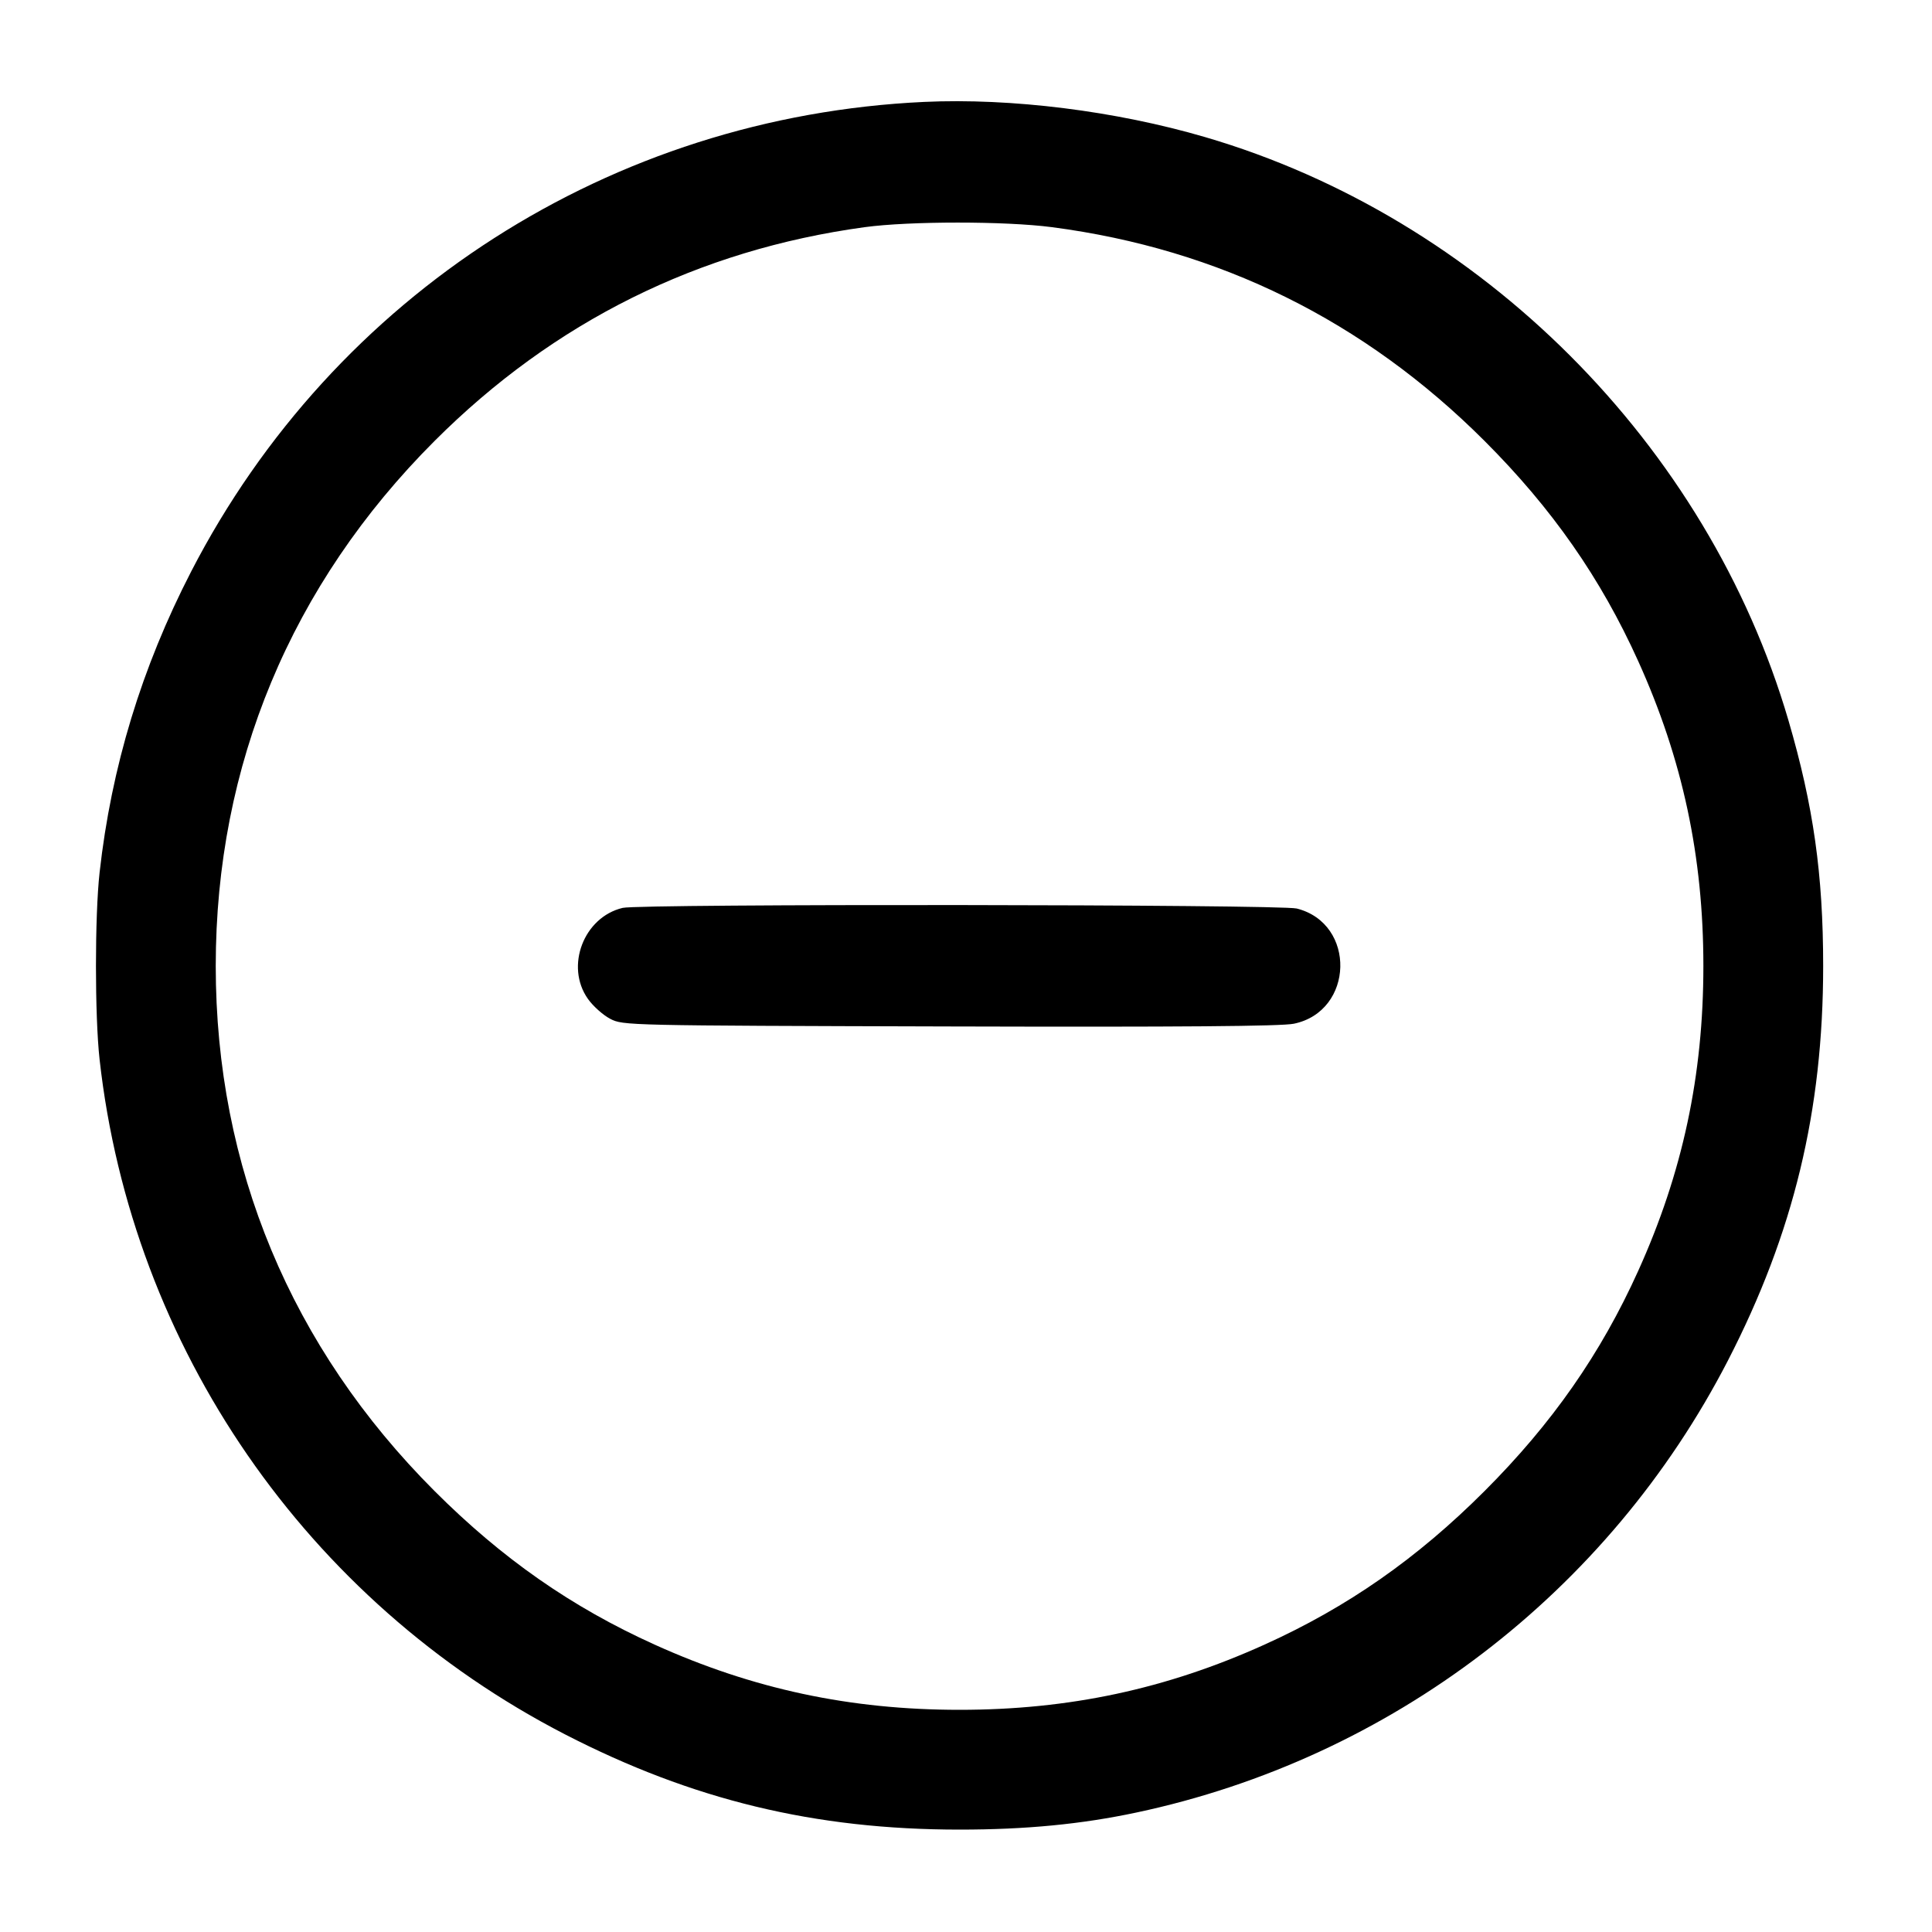 <svg width="24" height="24" viewBox="0 0 24 24" fill="none" xmlns="http://www.w3.org/2000/svg"><path d="M11.480 1.266 C 7.599 1.446,4.152 3.654,2.375 7.099 C 1.759 8.293,1.383 9.529,1.237 10.840 C 1.177 11.380,1.177 12.620,1.237 13.160 C 1.636 16.738,3.809 19.890,7.019 21.545 C 8.601 22.360,10.122 22.728,11.920 22.728 C 12.742 22.728,13.435 22.661,14.116 22.516 C 17.281 21.844,19.979 19.782,21.465 16.901 C 22.280 15.319,22.648 13.798,22.648 12.000 C 22.648 10.863,22.527 10.010,22.217 8.950 C 21.214 5.522,18.398 2.706,14.970 1.703 C 13.860 1.378,12.564 1.216,11.480 1.266 M13.068 2.822 C 15.147 3.094,16.948 3.984,18.442 5.478 C 19.281 6.317,19.885 7.182,20.351 8.214 C 20.902 9.433,21.160 10.640,21.160 12.000 C 21.160 13.360,20.902 14.567,20.351 15.786 C 19.885 16.818,19.281 17.683,18.442 18.522 C 17.603 19.361,16.738 19.965,15.706 20.431 C 14.487 20.982,13.280 21.240,11.920 21.240 C 10.560 21.240,9.353 20.982,8.134 20.431 C 7.102 19.965,6.237 19.361,5.398 18.522 C 3.615 16.739,2.680 14.495,2.680 12.000 C 2.680 9.505,3.615 7.261,5.398 5.478 C 6.880 3.996,8.676 3.104,10.741 2.822 C 11.300 2.746,12.489 2.746,13.068 2.822 M7.735 11.278 C 7.251 11.393,7.018 12.004,7.303 12.408 C 7.367 12.499,7.492 12.610,7.580 12.656 C 7.739 12.739,7.771 12.740,11.799 12.751 C 14.664 12.759,15.921 12.749,16.073 12.717 C 16.822 12.562,16.850 11.473,16.109 11.286 C 15.899 11.234,7.954 11.226,7.735 11.278 " stroke="none" fill-rule="evenodd" fill="black"></path></svg>